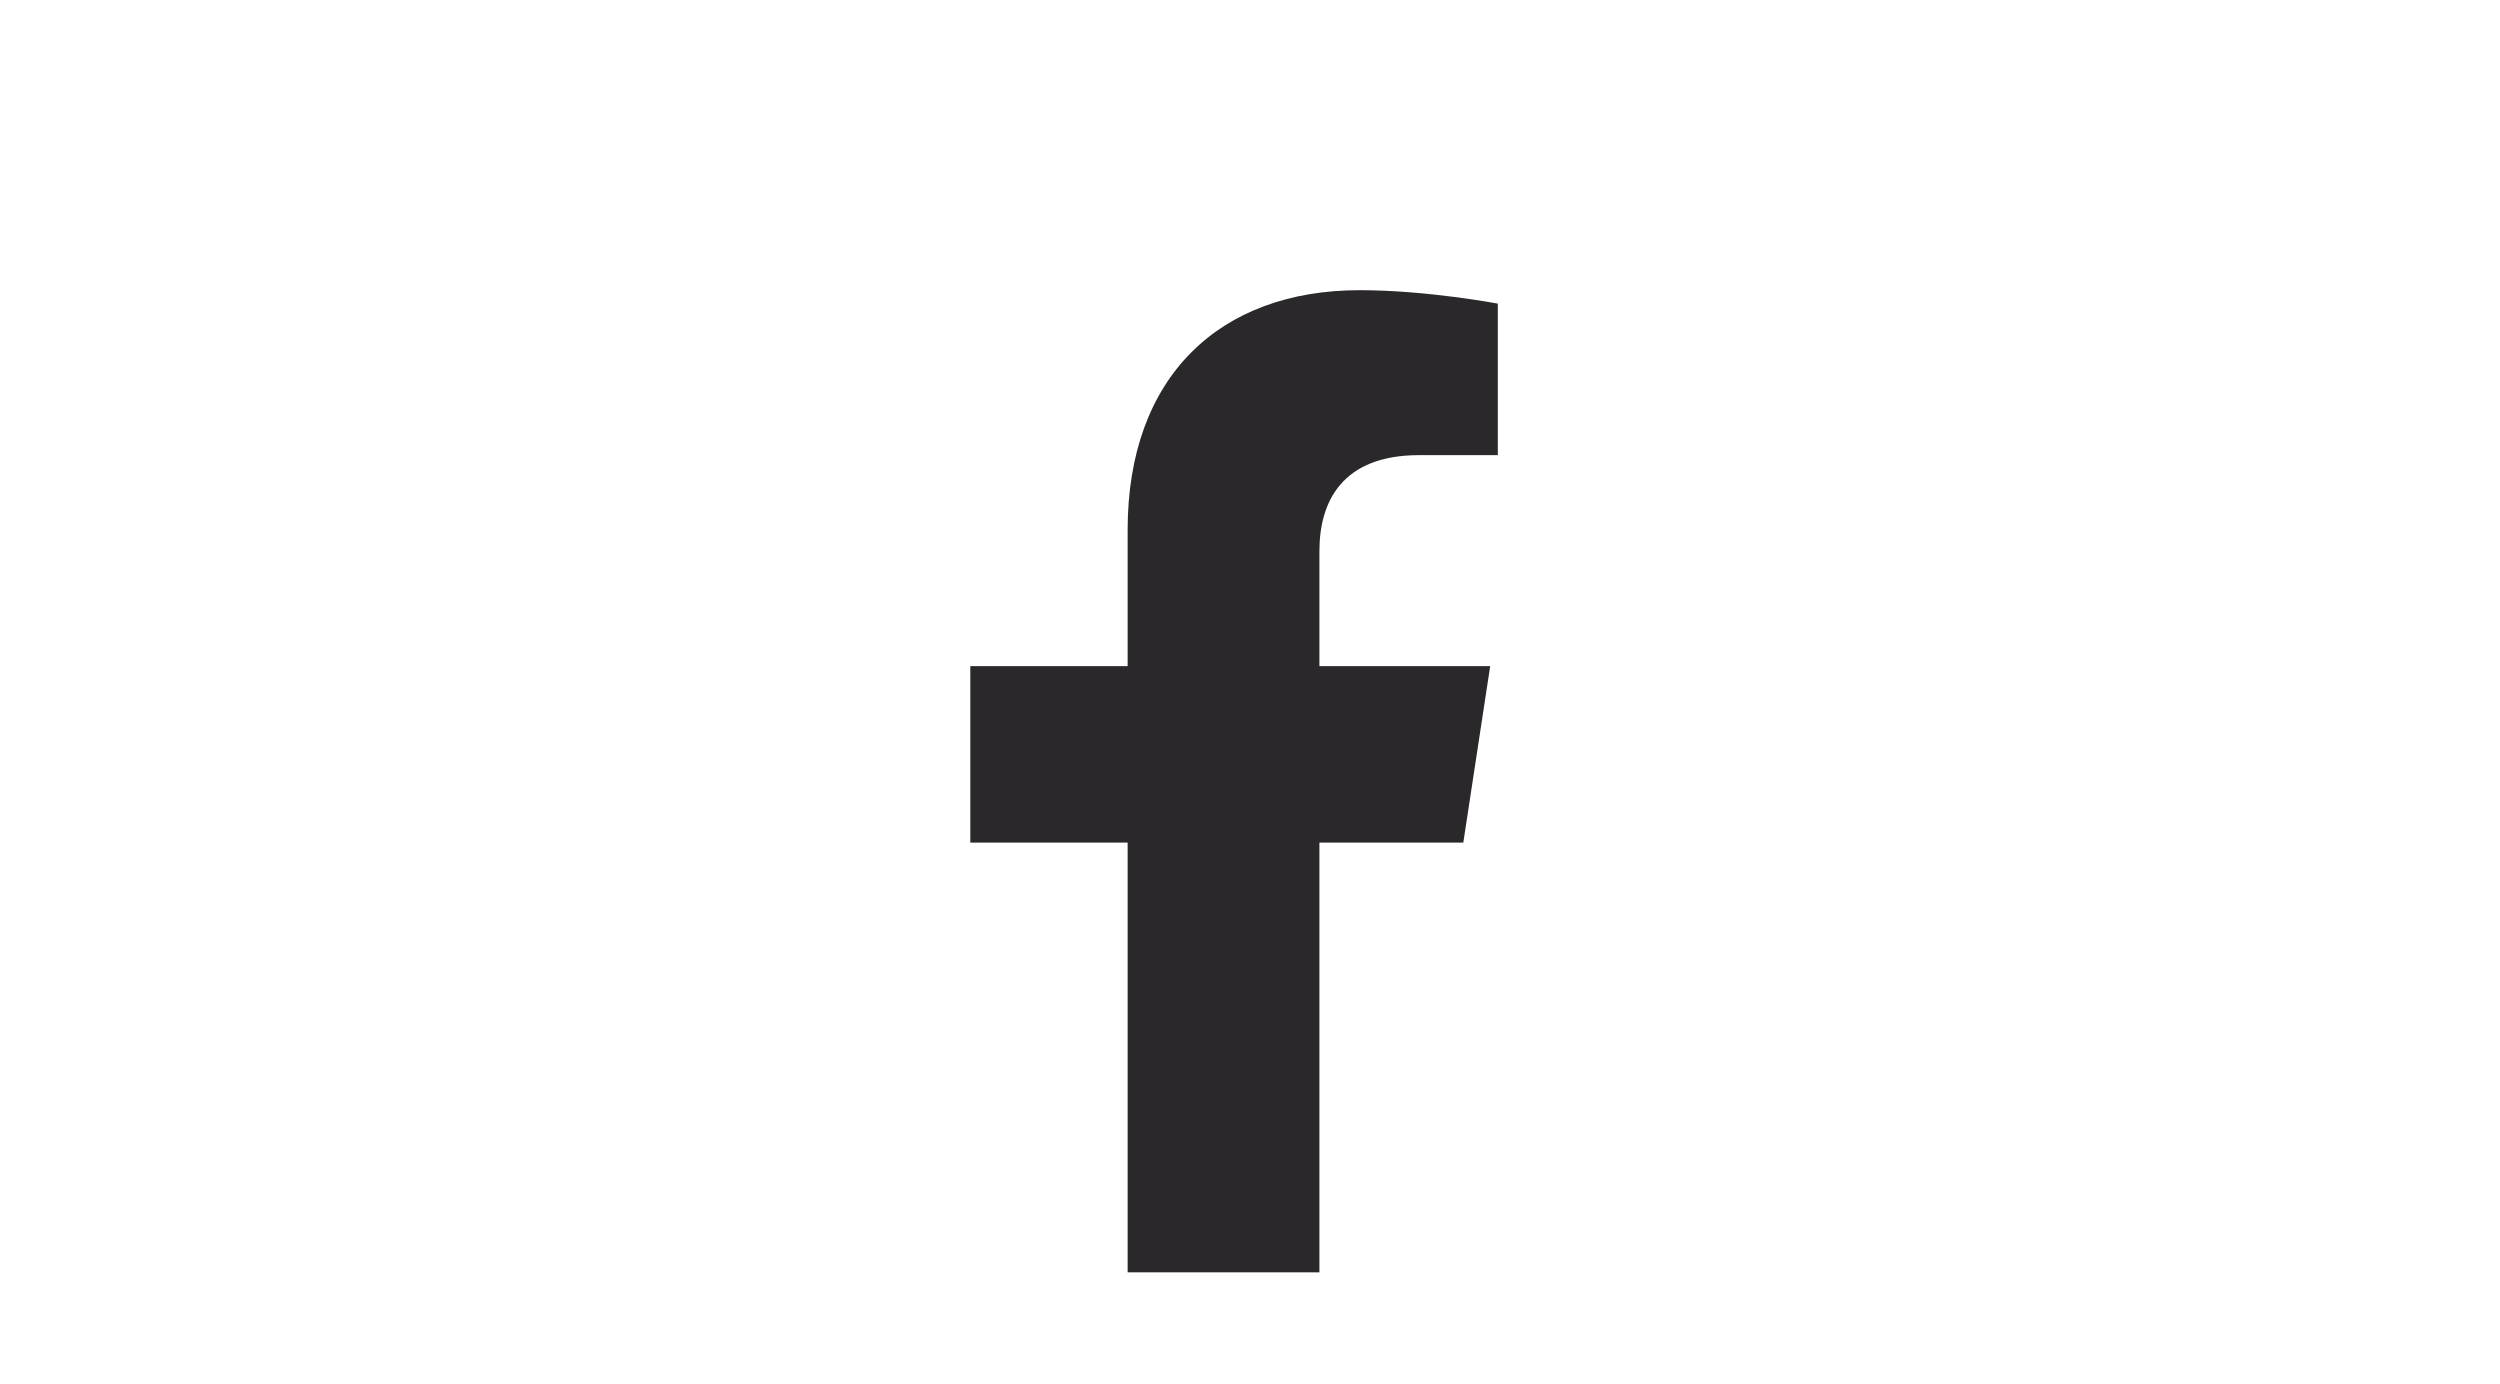 <svg width="56" height="31" viewBox="0 0 56 31" fill="none" xmlns="http://www.w3.org/2000/svg">
<path d="M32.778 18.875H29.555V28.5H25.259V18.875H21.735V14.922H25.259V11.871C25.259 8.434 27.321 6.5 30.458 6.5C31.962 6.5 33.551 6.801 33.551 6.801V10.195H31.79C30.071 10.195 29.555 11.227 29.555 12.344V14.922H33.38L32.778 18.875Z" fill="#2B282B"/>
</svg>
